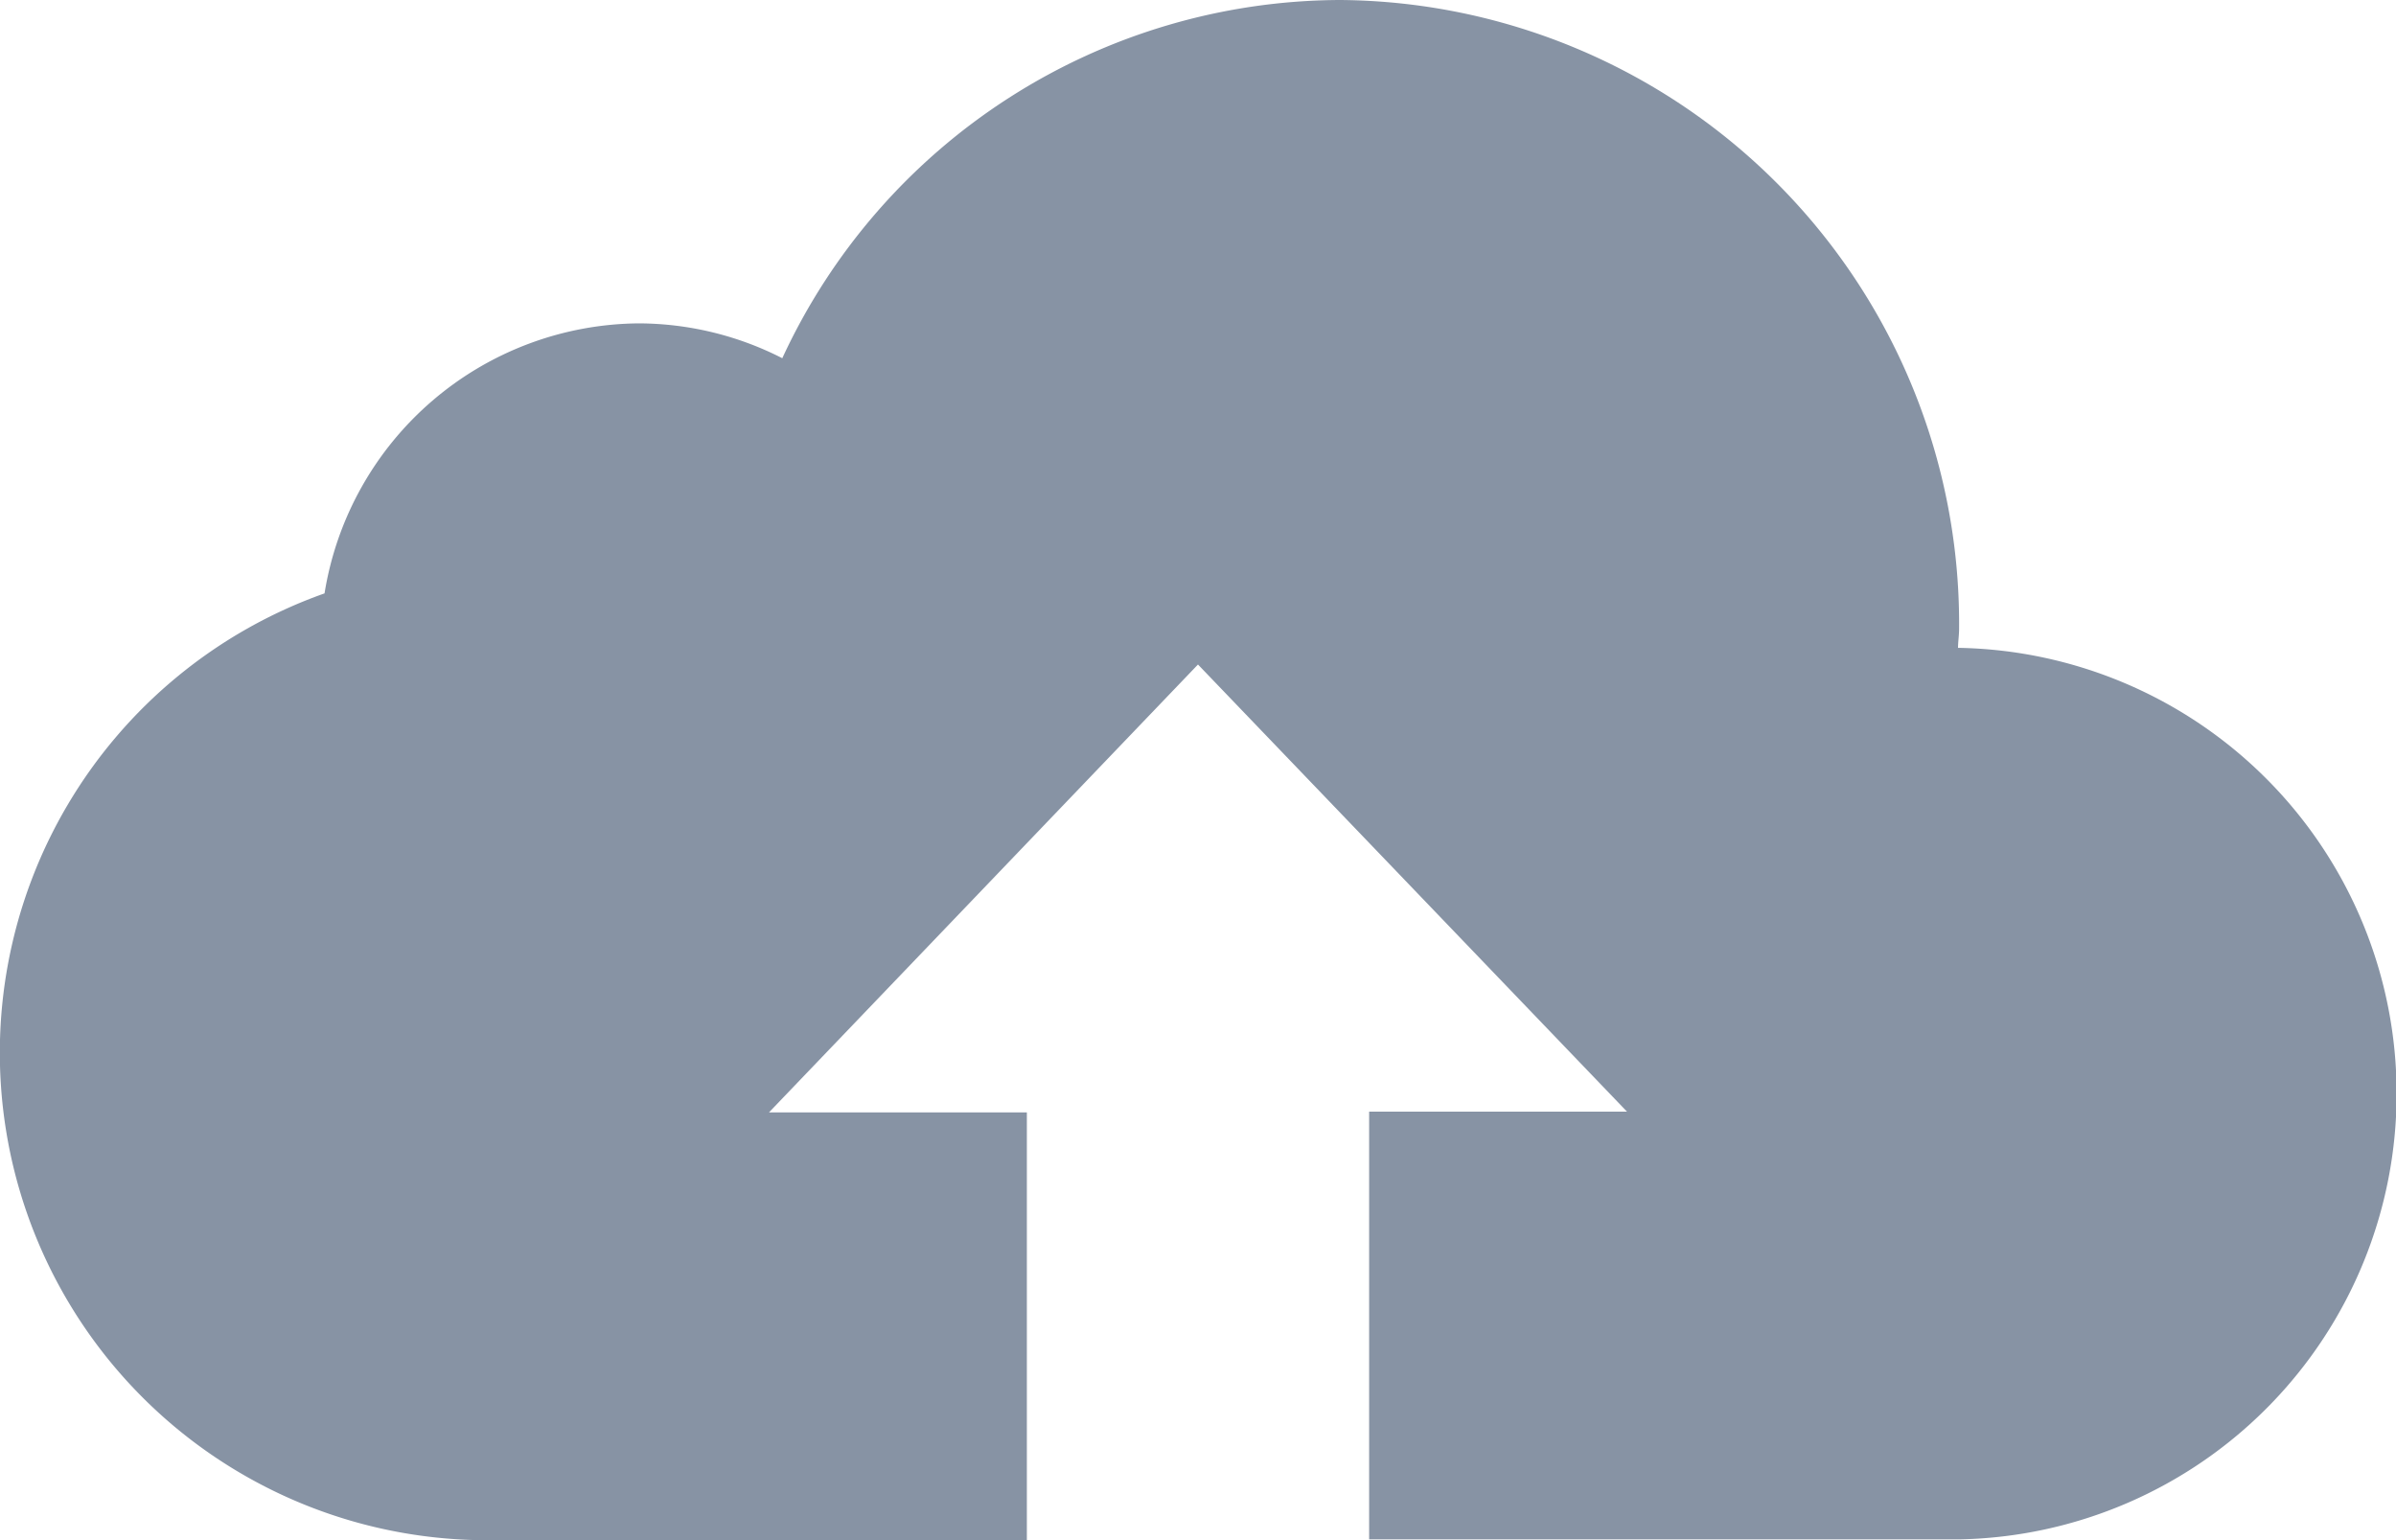 <svg xmlns="http://www.w3.org/2000/svg" width="69.449" height="44.646" viewBox="0 0 69.449 44.646"><path d="M57.879,22.726c0-.185.031-.37.031-.56A18.079,18.079,0,0,0,39.972,3.937,17.88,17.88,0,0,0,23.8,14.321a9.2,9.2,0,0,0-4.154-1.01,9.3,9.3,0,0,0-9.114,7.827A14.129,14.129,0,0,0,15,48.583H30.889v-12.4H23.415L35.849,23.2,48.284,36.161H40.81v12.4h17.1a12.924,12.924,0,0,0-.031-25.844Z" transform="translate(-1.125 -3.937)" fill="#8793a4"/></svg>